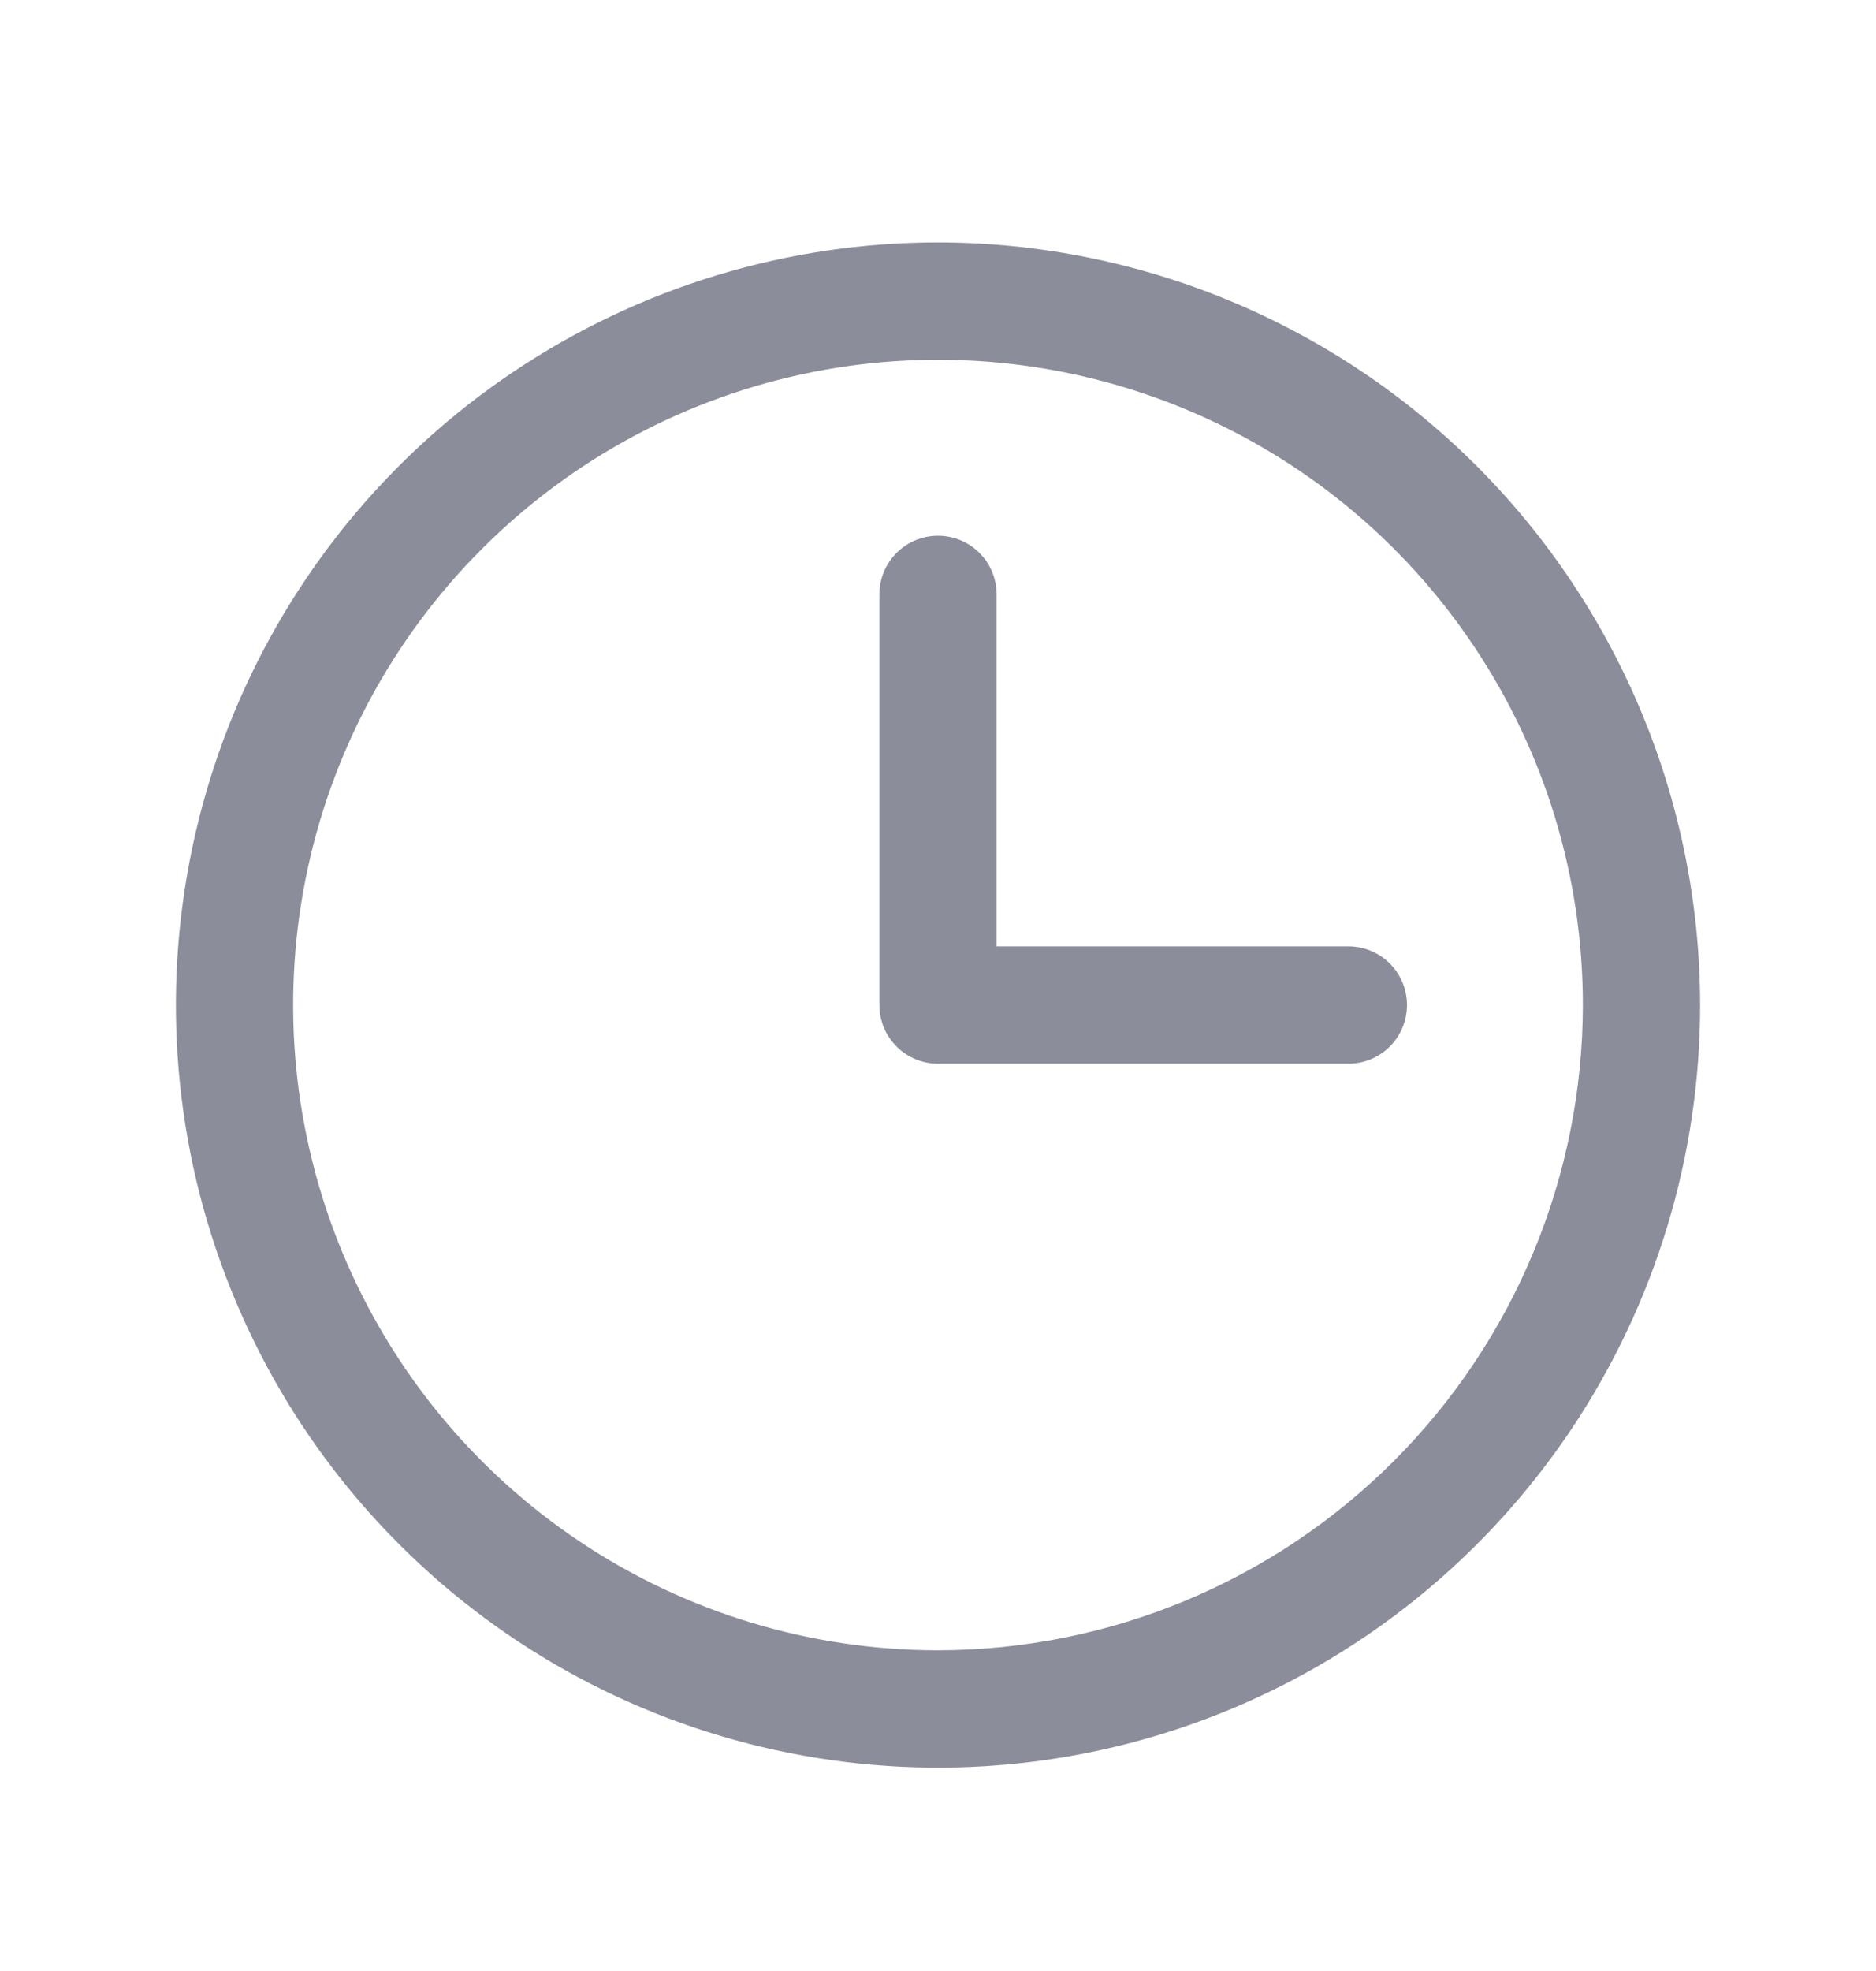 <svg width="20" height="21" viewBox="0 0 20 21" fill="none" xmlns="http://www.w3.org/2000/svg">
<g id="Clock">
<path id="Vector" d="M10 2.583C8.393 2.583 6.822 3.06 5.486 3.953C4.15 4.845 3.108 6.114 2.493 7.599C1.879 9.084 1.718 10.717 2.031 12.293C2.345 13.869 3.118 15.317 4.255 16.453C5.391 17.59 6.839 18.364 8.415 18.677C9.991 18.991 11.625 18.83 13.109 18.215C14.594 17.6 15.863 16.558 16.756 15.222C17.648 13.886 18.125 12.315 18.125 10.708C18.123 8.554 17.266 6.489 15.743 4.965C14.22 3.442 12.154 2.585 10 2.583ZM10 17.583C8.64 17.583 7.311 17.18 6.18 16.424C5.05 15.669 4.169 14.595 3.648 13.339C3.128 12.083 2.992 10.701 3.257 9.367C3.522 8.033 4.177 6.808 5.139 5.847C6.1 4.885 7.325 4.231 8.659 3.965C9.992 3.7 11.375 3.836 12.631 4.357C13.887 4.877 14.961 5.758 15.716 6.889C16.472 8.019 16.875 9.348 16.875 10.708C16.873 12.531 16.148 14.278 14.859 15.567C13.57 16.856 11.823 17.581 10 17.583ZM15 10.708C15 10.874 14.934 11.033 14.817 11.15C14.7 11.267 14.541 11.333 14.375 11.333H10C9.834 11.333 9.675 11.267 9.558 11.15C9.441 11.033 9.375 10.874 9.375 10.708V6.333C9.375 6.167 9.441 6.008 9.558 5.891C9.675 5.774 9.834 5.708 10 5.708C10.166 5.708 10.325 5.774 10.442 5.891C10.559 6.008 10.625 6.167 10.625 6.333V10.083H14.375C14.541 10.083 14.7 10.149 14.817 10.266C14.934 10.383 15 10.542 15 10.708Z" fill="#8B8D9B"/>
</g>
</svg>
